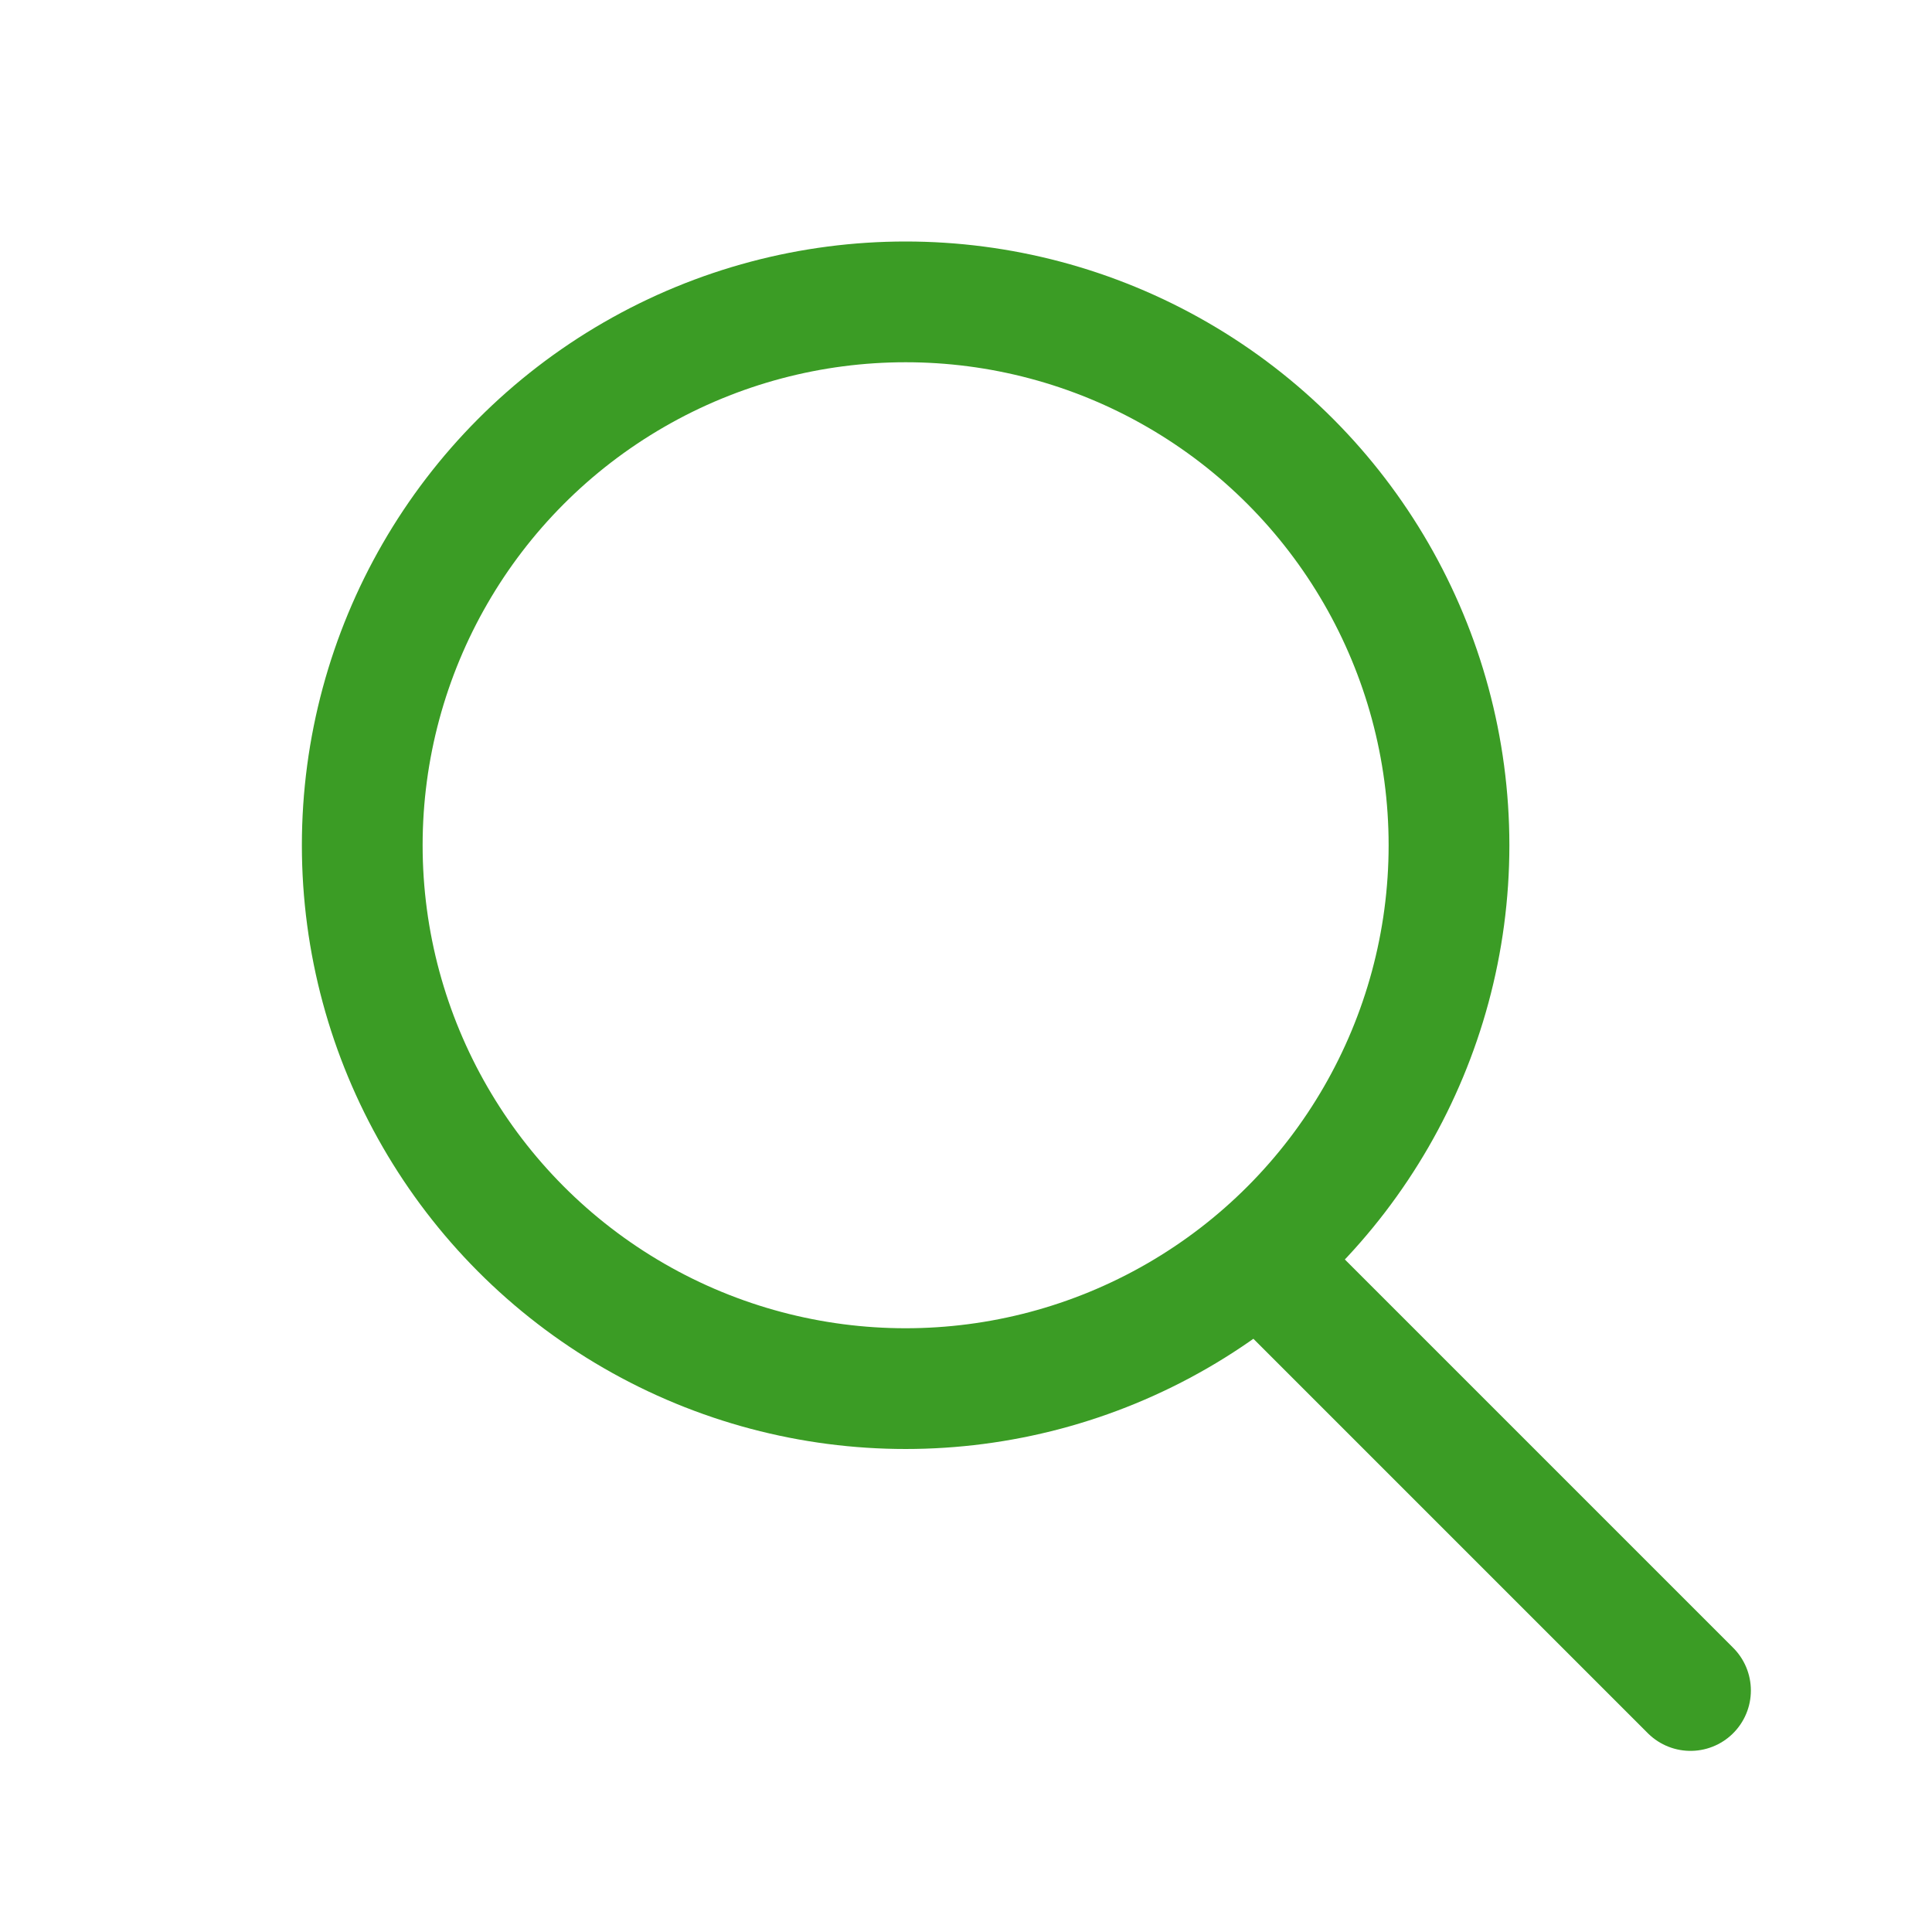 <svg width="32" height="32" viewBox="0 0 32 32" fill="none" xmlns="http://www.w3.org/2000/svg">
<circle cx="15" cy="14" r="9" stroke="#3B9C25" stroke-width="2"/>
<path d="M21 21L28 28" stroke="#3B9C25" stroke-width="2" stroke-linecap="round"/>
</svg>
